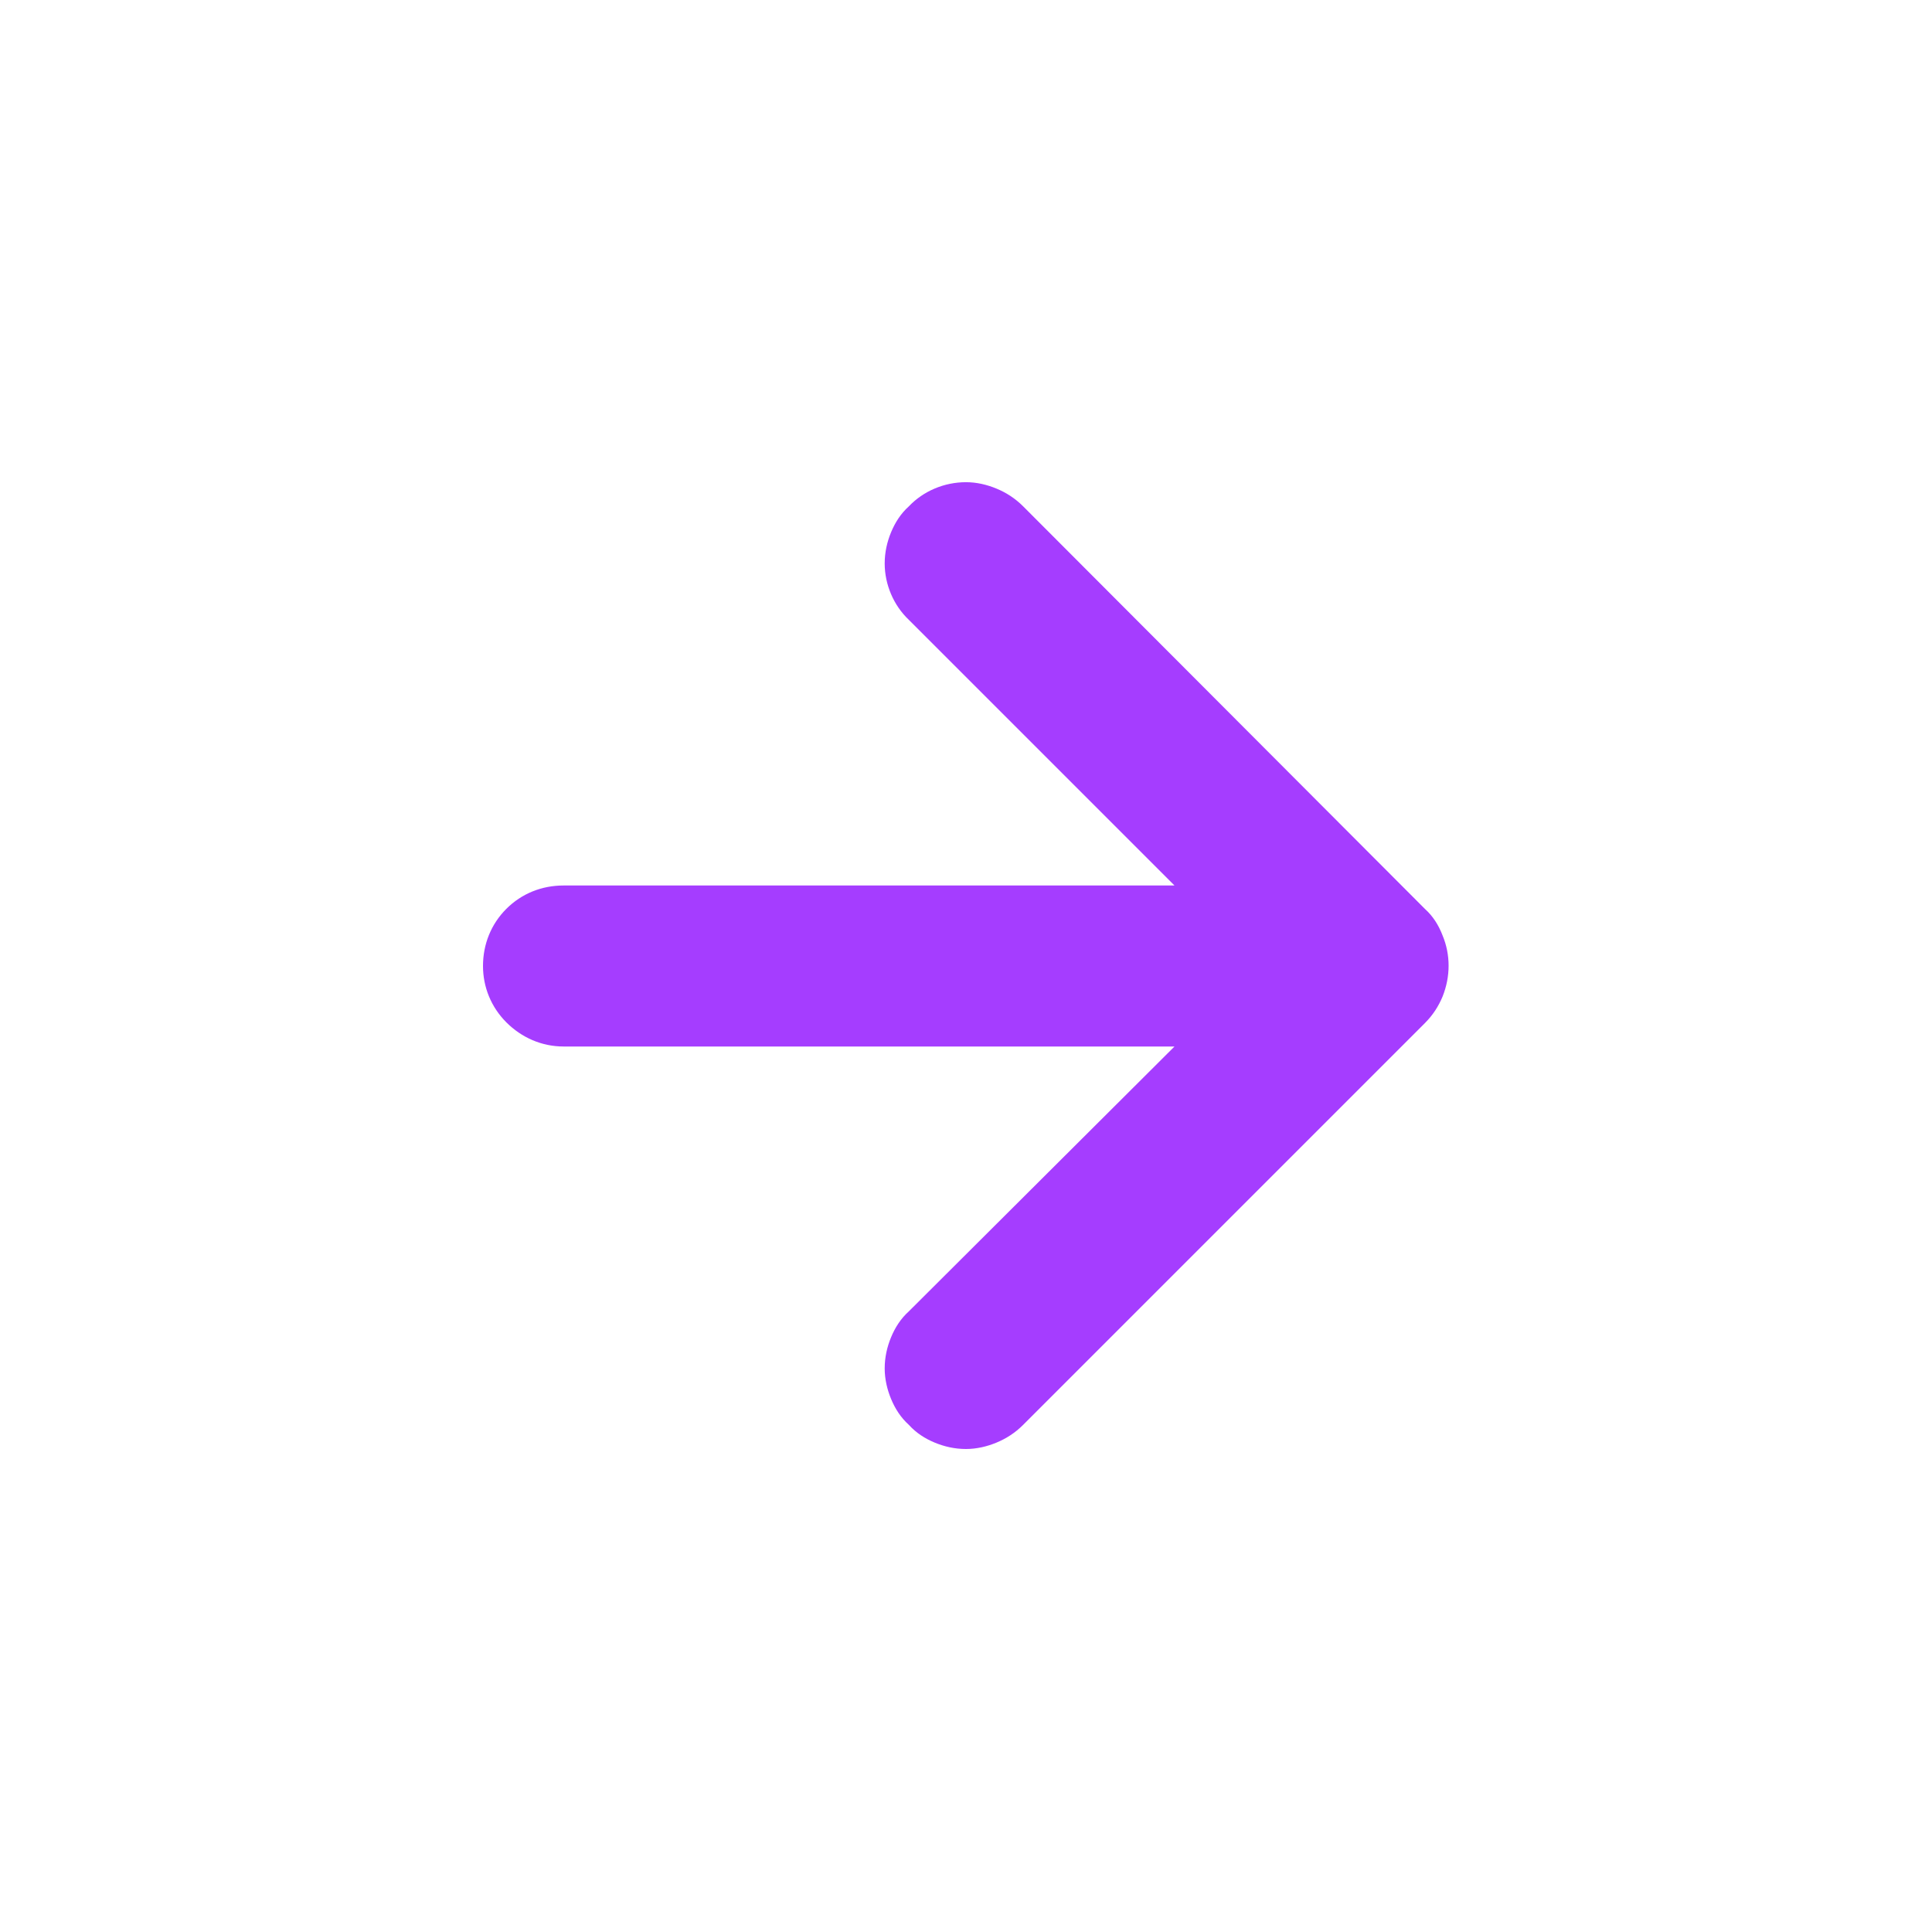 <svg width="24" height="24" viewBox="0 0 24 24" fill="none" xmlns="http://www.w3.org/2000/svg" xmlns:xlink="http://www.w3.org/1999/xlink">
	<desc>
			Created with Pixso.
	</desc>
	<defs>
		<clipPath id="clip123_527">
			<rect id="Arrows / right arrow" width="24" height="24" fill="white" fill-opacity="0"/>
		</clipPath>
	</defs>
	<rect id="Arrows / right arrow" width="24" height="24" fill="#FFFFFF" fill-opacity="0"/>
	<g clip-path="url(#clip123_527)">
		<path id="Vector" d="M17.92 11.62C17.87 11.49 17.8 11.38 17.7 11.29L12.71 6.29C12.61 6.19 12.5 6.12 12.38 6.07C12.26 6.02 12.13 5.99 12 5.99C11.73 5.99 11.47 6.1 11.29 6.29C11.19 6.38 11.12 6.49 11.07 6.61C11.02 6.73 10.99 6.86 10.99 7C10.99 7.26 11.1 7.52 11.29 7.7L14.59 11L7 11C6.73 11 6.48 11.1 6.29 11.29C6.1 11.48 6 11.73 6 12C6 12.26 6.1 12.51 6.29 12.7C6.48 12.89 6.73 13 7 13L14.59 13L11.29 16.29C11.19 16.38 11.12 16.49 11.07 16.61C11.02 16.73 10.99 16.86 10.99 17C10.99 17.13 11.02 17.26 11.07 17.38C11.12 17.5 11.19 17.61 11.29 17.7C11.38 17.8 11.49 17.87 11.61 17.92C11.73 17.97 11.86 18 12 18C12.13 18 12.26 17.97 12.38 17.92C12.5 17.87 12.61 17.8 12.71 17.7L17.7 12.71C17.8 12.61 17.87 12.5 17.92 12.38C18.02 12.13 18.02 11.86 17.92 11.62Z" fill="#A53DFF" fill-opacity="1" fill-rule="nonzero"/>
	</g>
</svg>
